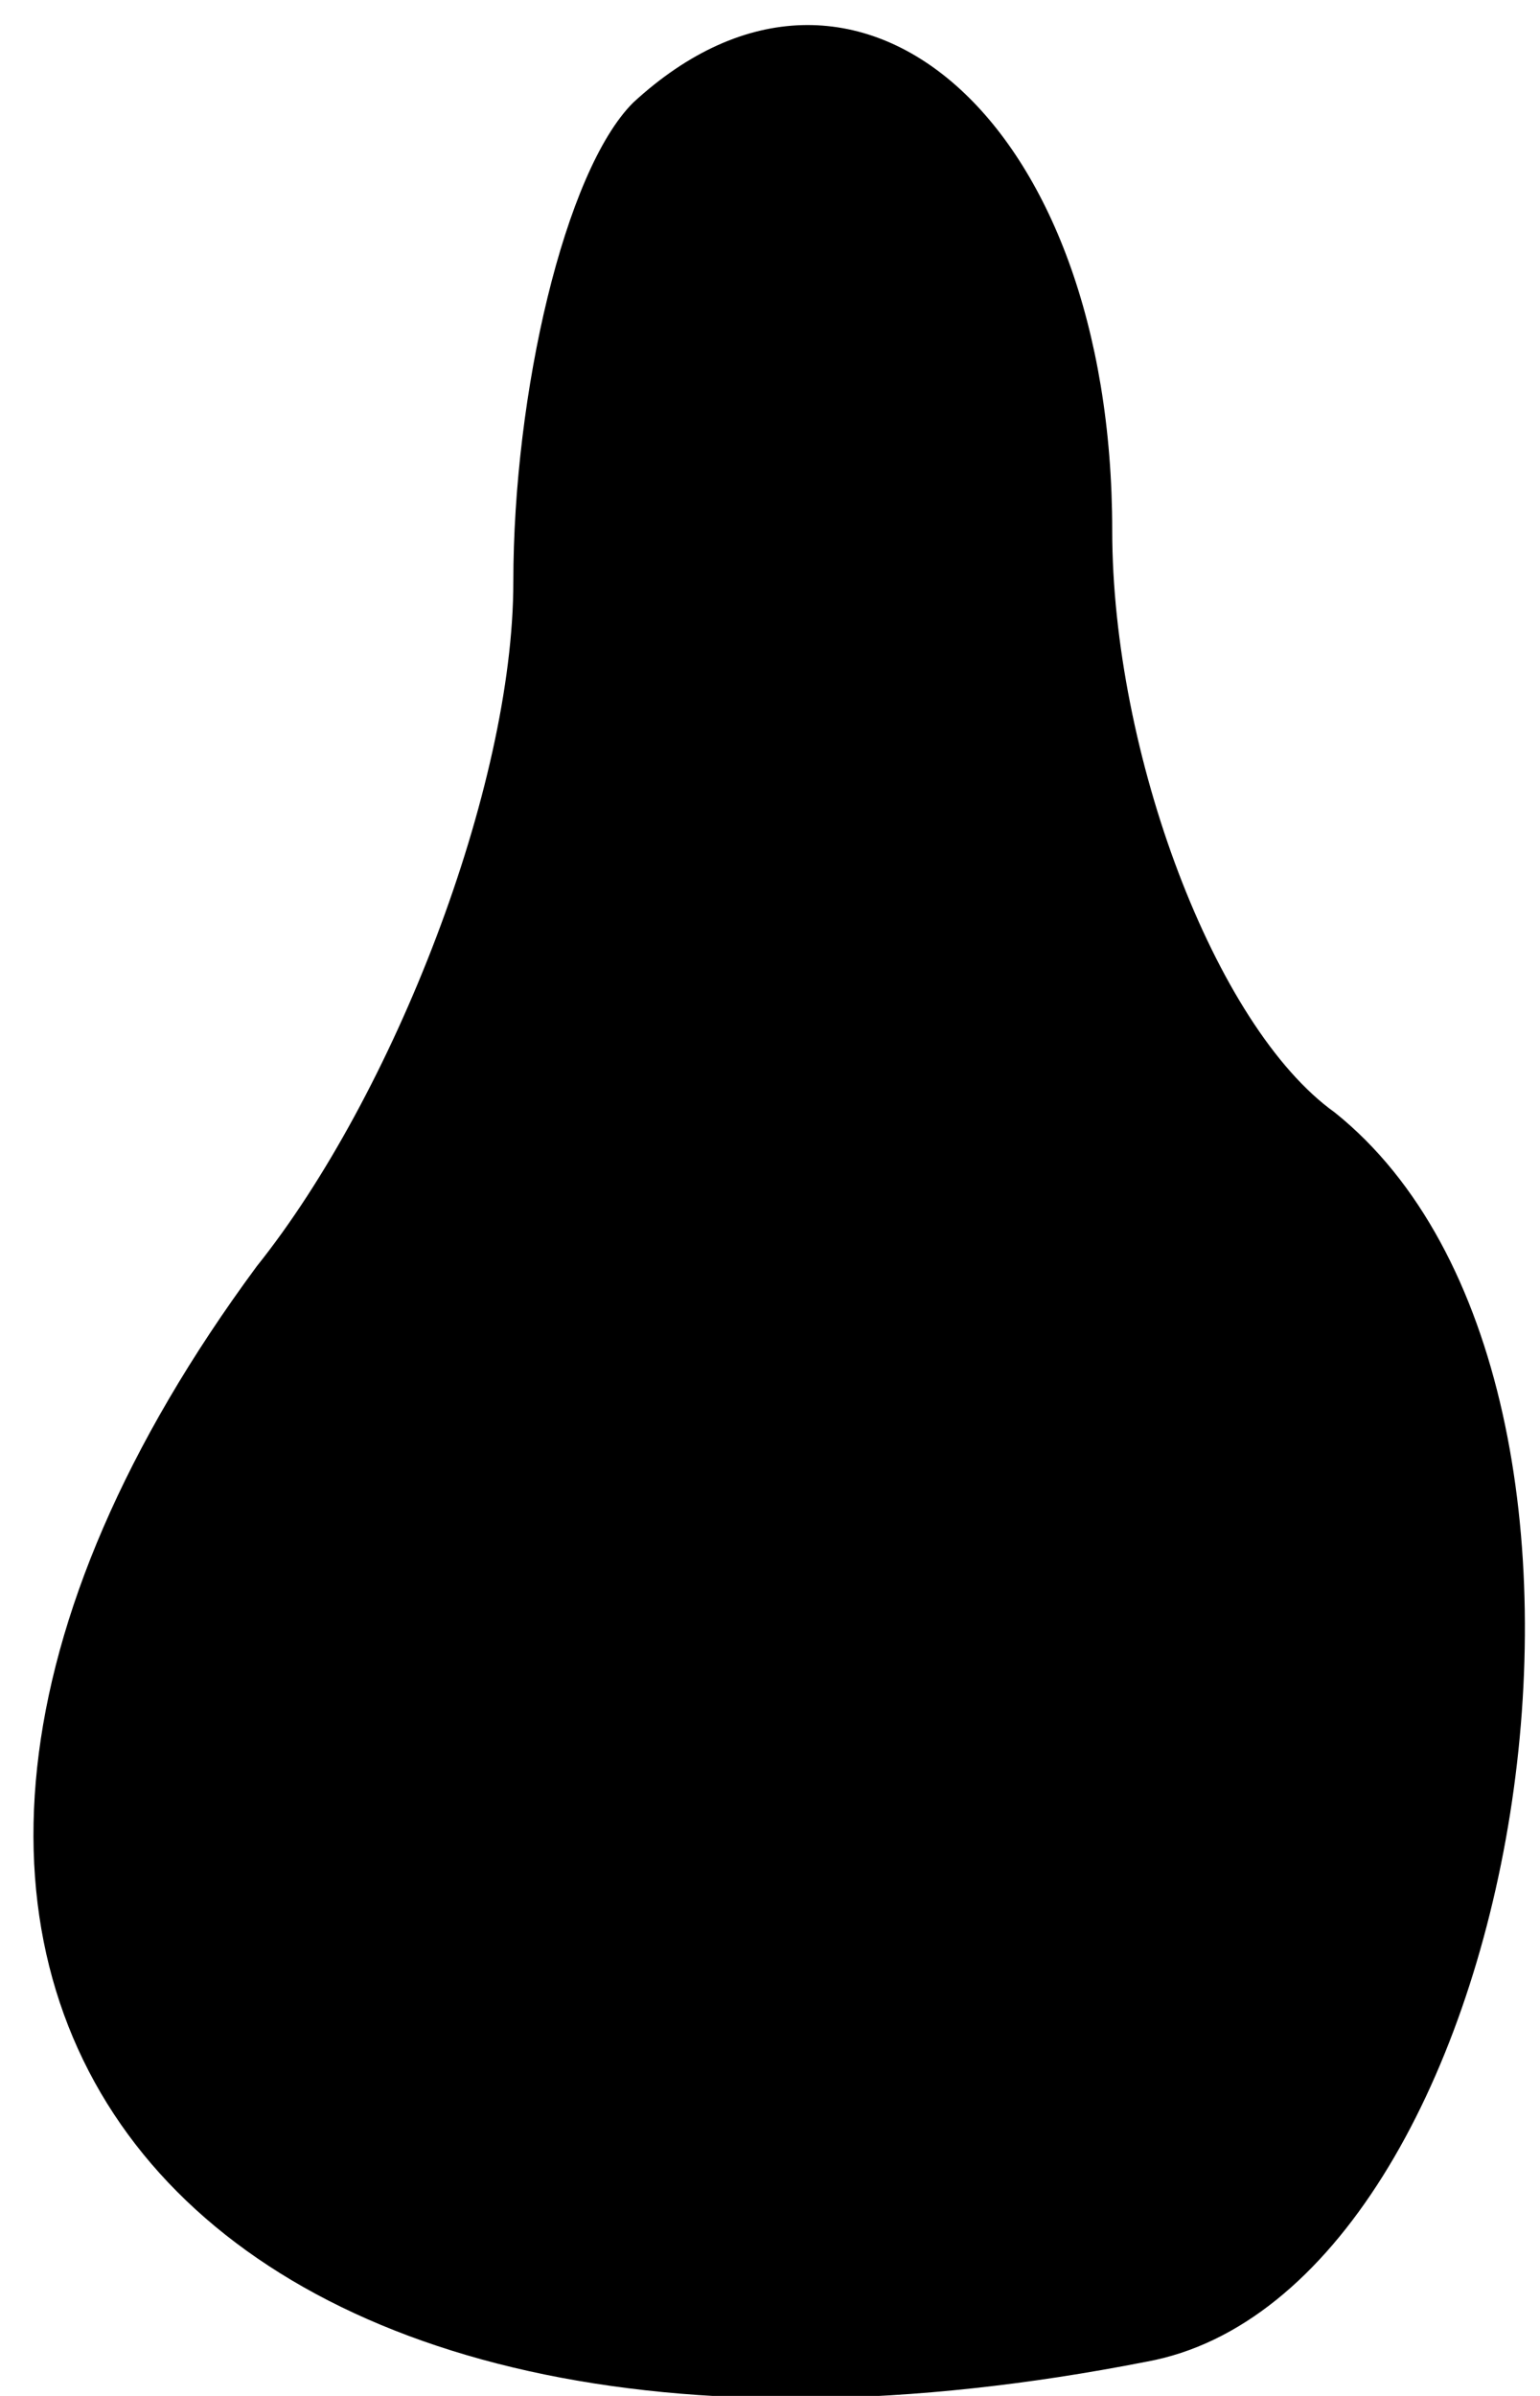 <?xml version="1.0" standalone="no"?>
<!DOCTYPE svg PUBLIC "-//W3C//DTD SVG 20010904//EN"
 "http://www.w3.org/TR/2001/REC-SVG-20010904/DTD/svg10.dtd">
<svg version="1.0" xmlns="http://www.w3.org/2000/svg"
 width="9pt" height="14pt" viewBox="0 0 9 14"
 preserveAspectRatio="xMidYMid meet">
<g transform="translate(0,14) scale(0.1,-0.1)"
fill="#000000" stroke="none">
<path fill="#000000" stroke="none" d="M37 134 c-4 -4 -7 -17 -7 -28 0 -12 -7
-30 -15 -40 -31 -42 -4 -75 52 -64 22 4 31 57 11 73 -7 5 -13 21 -13 34 0 24
-15 37 -28 25z"/>
</g>
</svg>
